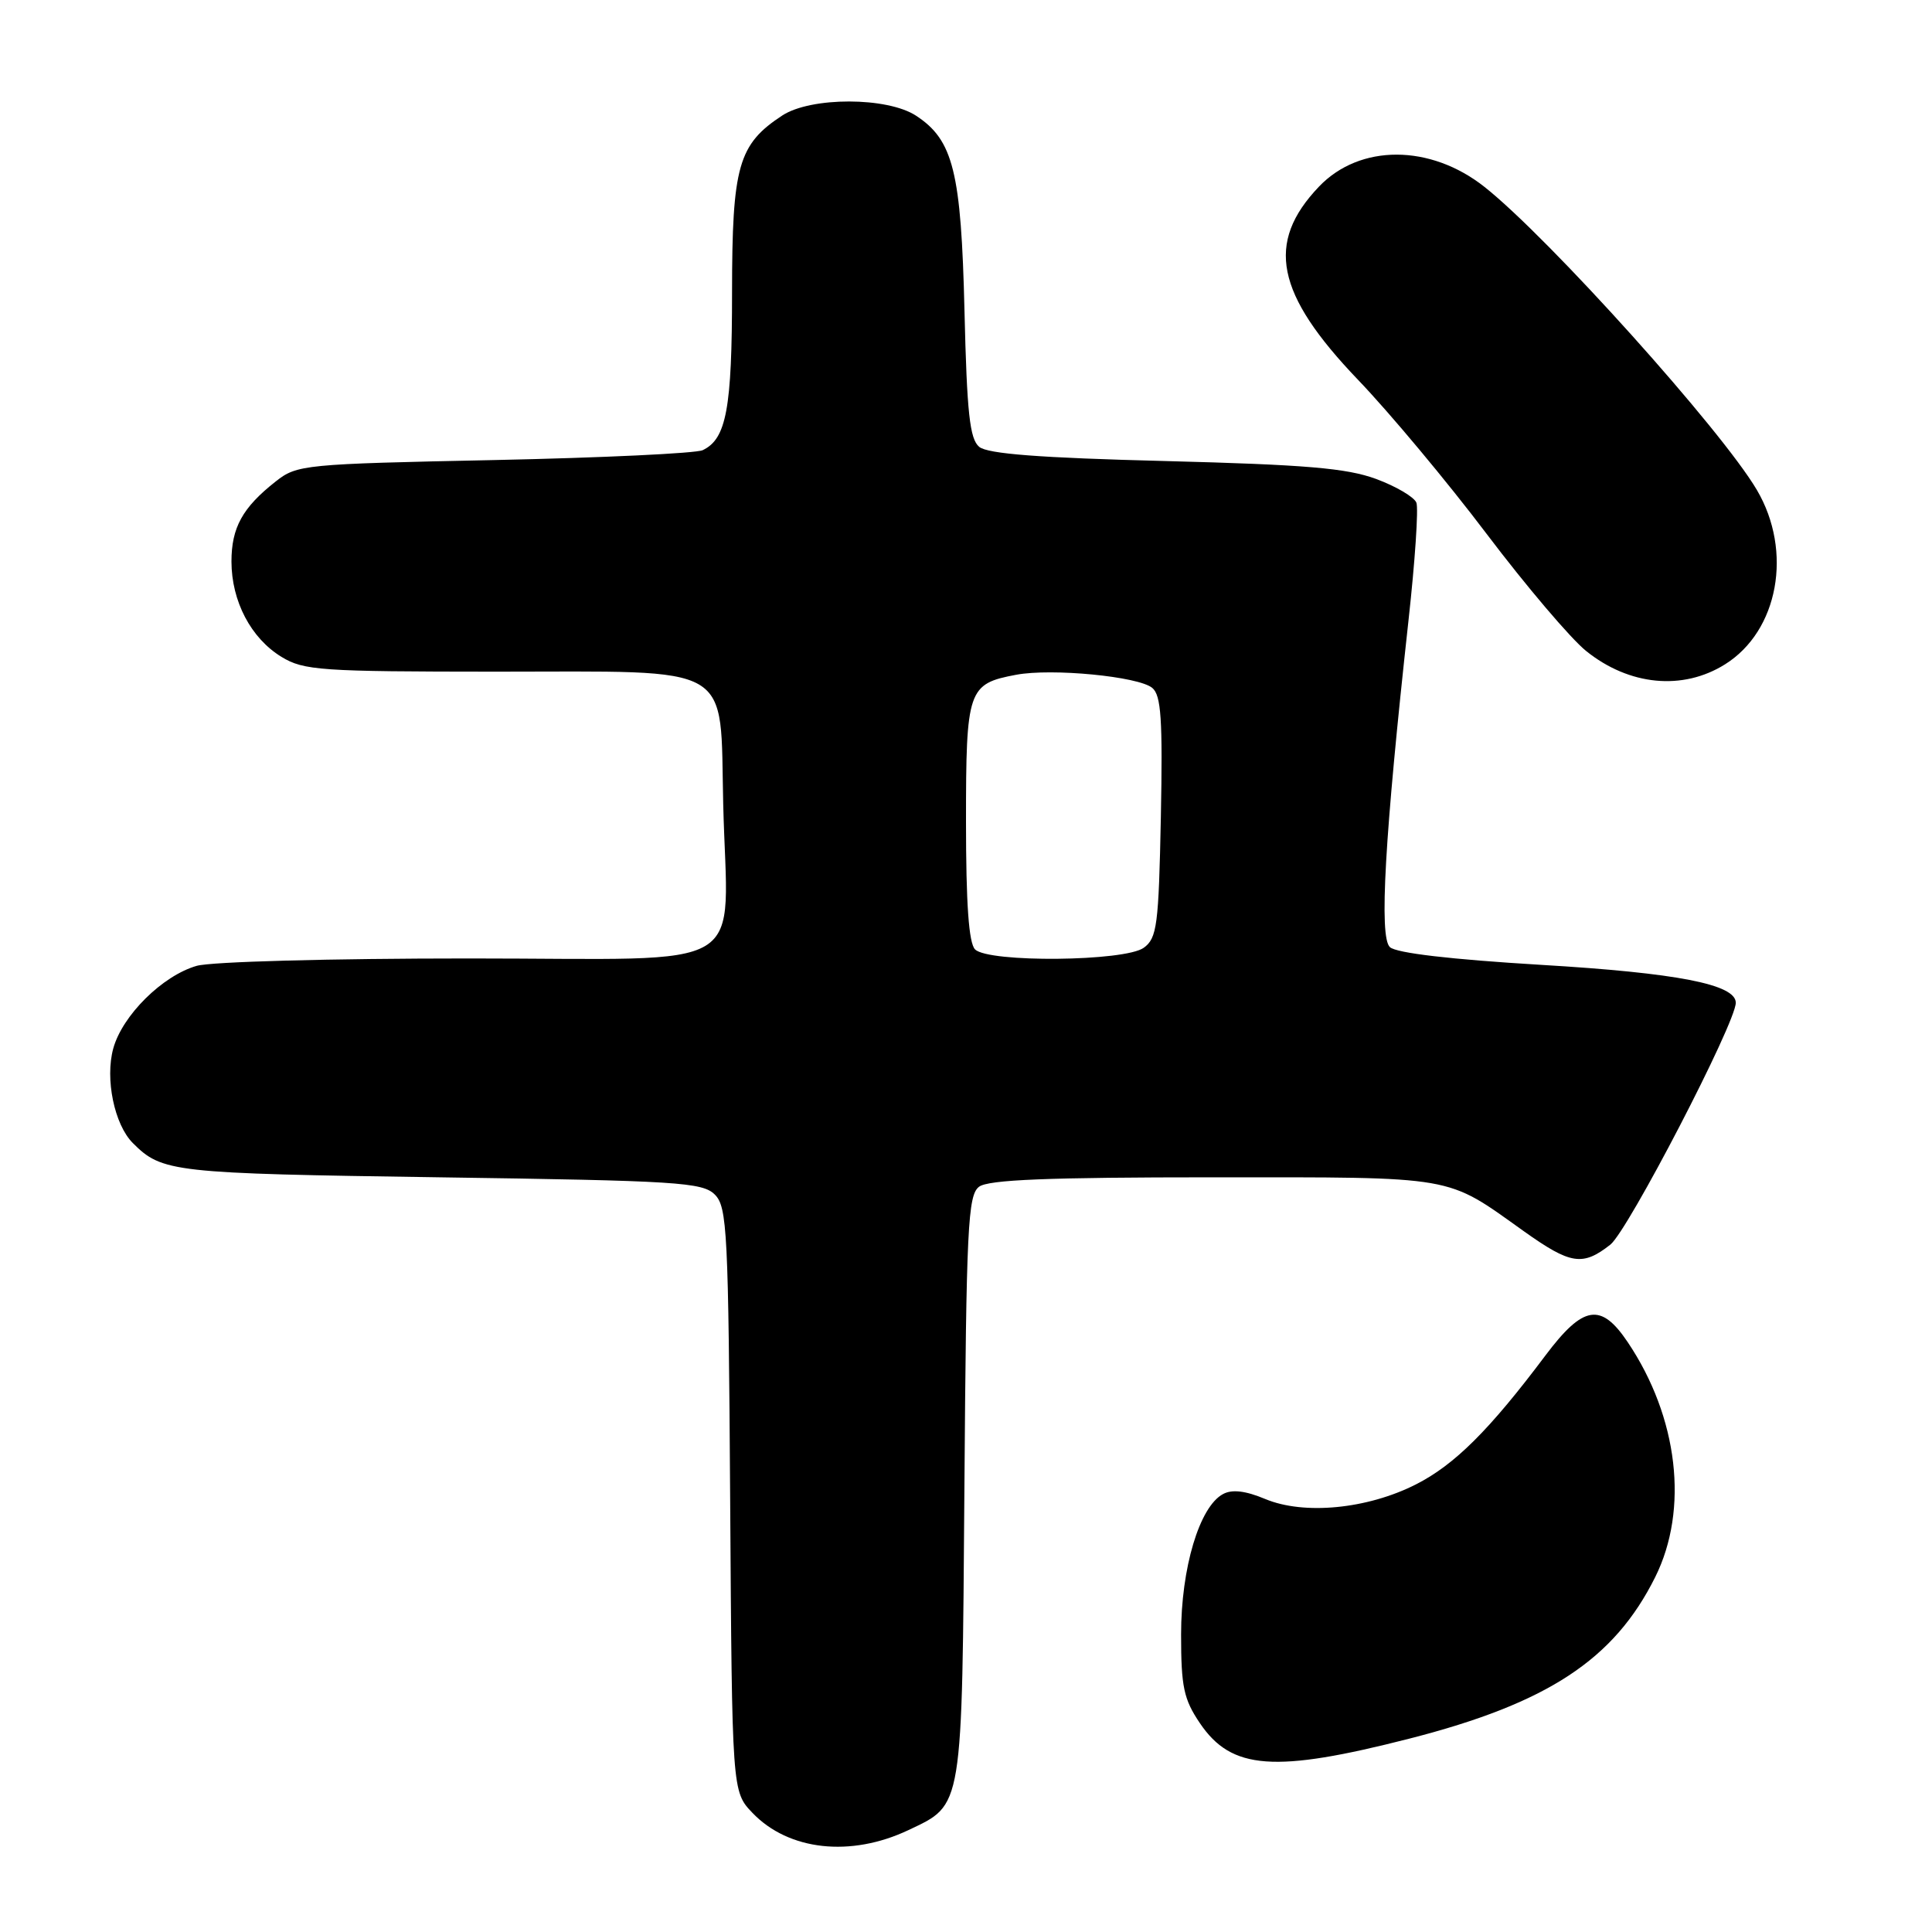 <?xml version="1.0" encoding="UTF-8" standalone="no"?>
<!DOCTYPE svg PUBLIC "-//W3C//DTD SVG 1.1//EN" "http://www.w3.org/Graphics/SVG/1.1/DTD/svg11.dtd" >
<svg xmlns="http://www.w3.org/2000/svg" xmlns:xlink="http://www.w3.org/1999/xlink" version="1.1" viewBox="0 0 256 256">
 <g >
 <path fill="currentColor"
d=" M 120.37 242.50 C 127.64 239.04 127.47 240.11 127.79 197.05 C 128.04 162.56 128.25 158.37 129.73 157.25 C 130.96 156.32 138.80 156.00 160.74 156.00 C 193.26 156.00 191.46 155.69 201.91 163.14 C 208.12 167.56 209.70 167.81 213.38 164.92 C 215.72 163.07 230.00 135.55 230.00 132.87 C 230.00 130.43 222.23 128.92 204.24 127.85 C 192.26 127.13 185.02 126.29 184.17 125.50 C 182.72 124.16 183.47 110.98 186.63 82.24 C 187.50 74.39 187.97 67.36 187.68 66.61 C 187.39 65.86 184.98 64.44 182.33 63.46 C 178.44 62.03 173.00 61.57 154.40 61.09 C 137.75 60.67 130.87 60.14 129.75 59.21 C 128.50 58.17 128.12 54.74 127.80 41.21 C 127.36 22.77 126.32 18.56 121.38 15.33 C 117.56 12.83 107.46 12.82 103.66 15.30 C 97.82 19.13 97.01 22.00 97.00 38.70 C 97.00 54.13 96.25 58.17 93.11 59.65 C 92.23 60.07 79.79 60.66 65.47 60.96 C 40.28 61.48 39.35 61.57 36.54 63.79 C 32.13 67.26 30.67 69.91 30.67 74.41 C 30.68 79.67 33.25 84.57 37.30 87.04 C 40.25 88.84 42.47 88.99 65.64 89.00 C 97.72 89.00 95.38 87.64 95.83 106.57 C 96.38 129.34 100.23 127.00 62.20 127.00 C 43.75 127.00 27.99 127.43 26.06 127.98 C 21.53 129.28 16.22 134.54 15.01 138.92 C 13.90 142.95 15.15 149.01 17.60 151.46 C 21.48 155.34 22.84 155.49 58.22 156.00 C 89.81 156.45 93.09 156.66 94.72 158.29 C 96.36 159.93 96.52 163.16 96.75 198.73 C 97.00 237.39 97.00 237.39 99.71 240.22 C 104.50 245.22 112.72 246.12 120.37 242.50 Z  M 186.78 230.37 C 205.09 225.68 213.88 219.90 219.32 208.98 C 223.80 199.99 222.38 187.81 215.68 177.84 C 212.13 172.56 209.79 172.94 204.79 179.59 C 197.35 189.51 192.73 194.10 187.60 196.70 C 181.16 199.96 172.79 200.77 167.66 198.63 C 165.03 197.53 163.26 197.32 162.06 197.97 C 158.93 199.64 156.50 207.77 156.50 216.57 C 156.50 223.53 156.85 225.16 159.00 228.34 C 163.19 234.53 168.88 234.95 186.78 230.37 Z  M 228.57 88.03 C 235.65 83.61 237.58 73.06 232.80 64.93 C 228.12 56.98 205.28 31.56 196.72 24.78 C 189.53 19.08 180.18 19.06 174.77 24.73 C 167.67 32.17 169.04 38.93 179.91 50.29 C 184.09 54.64 191.78 63.85 197.00 70.76 C 202.22 77.66 208.15 84.64 210.17 86.26 C 215.87 90.85 222.97 91.54 228.57 88.03 Z  M 129.20 125.80 C 128.37 124.97 128.00 119.77 128.00 108.87 C 128.00 91.34 128.25 90.61 134.65 89.41 C 139.38 88.52 150.85 89.63 152.68 91.15 C 153.86 92.13 154.07 95.30 153.82 108.26 C 153.53 122.64 153.31 124.30 151.56 125.58 C 149.06 127.41 130.98 127.58 129.20 125.80 Z "/>
</g>
</svg>